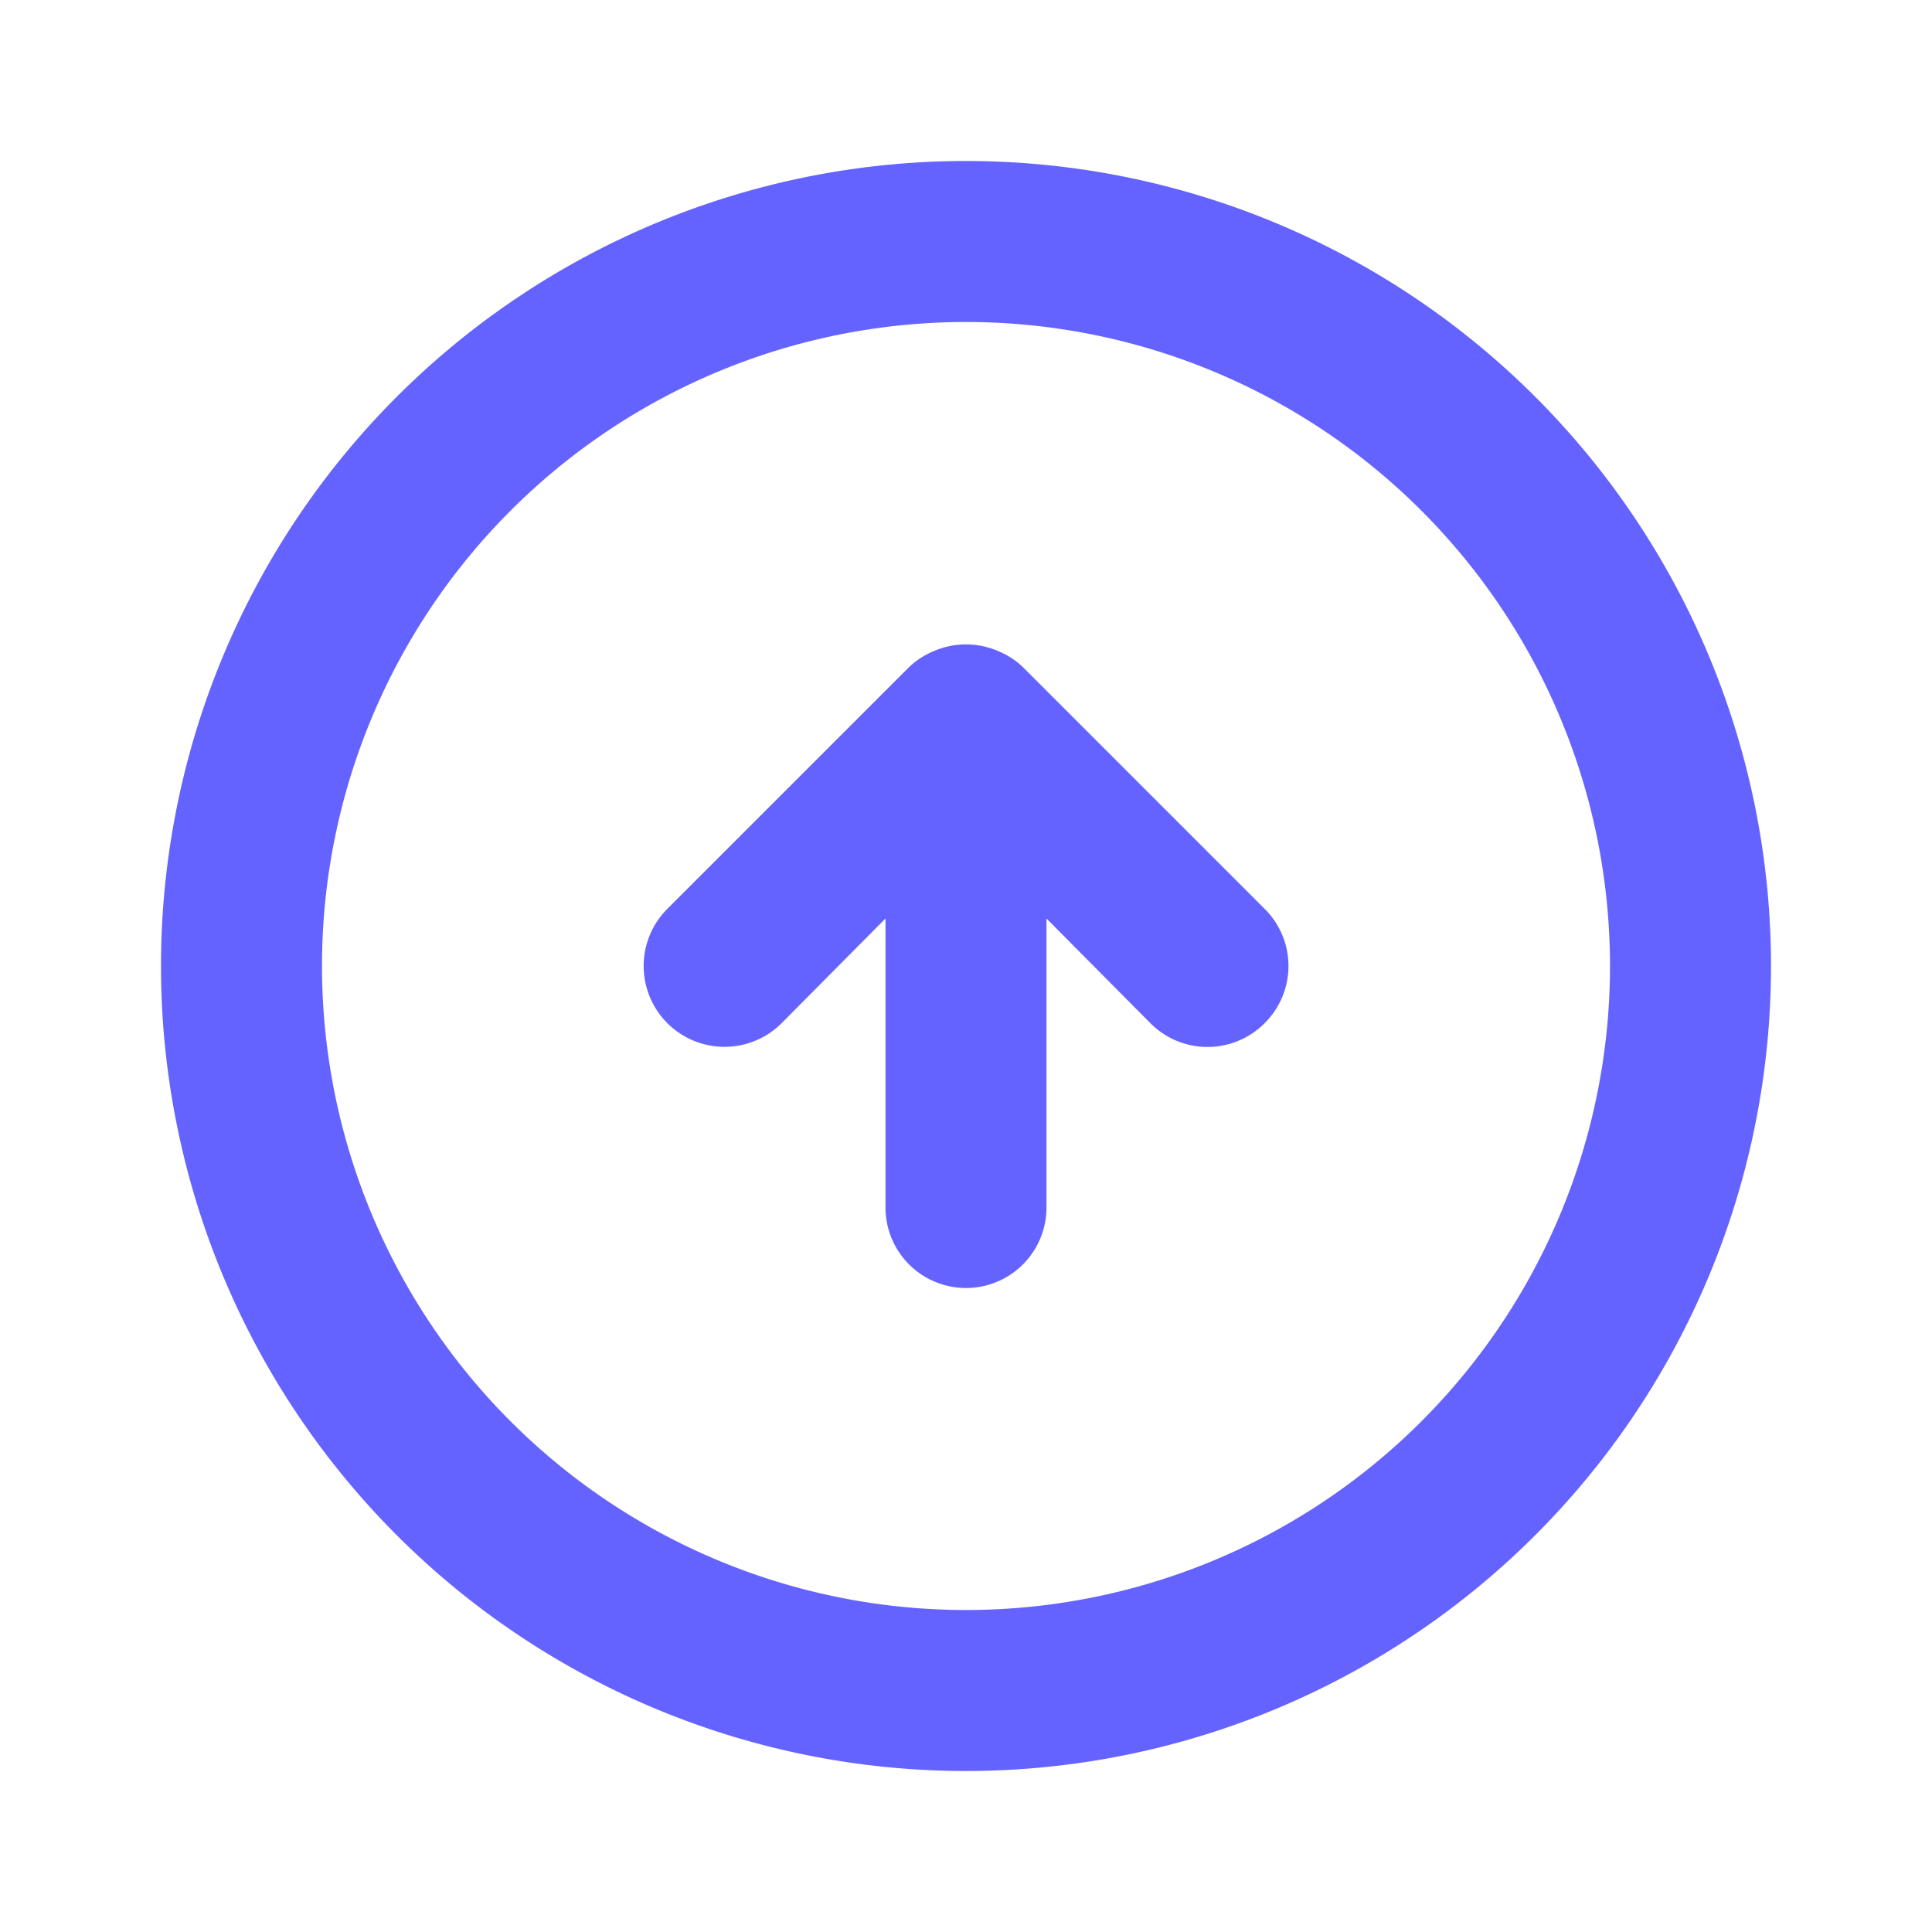 <?xml version="1.0" ?><svg viewBox="0 0 24 24" xmlns="http://www.w3.org/2000/svg"><path d="M12.71,8.29a1,1,0,0,0-.33-.21,1,1,0,0,0-.76,0,1,1,0,0,0-.33.21l-3,3a1,1,0,0,0,1.42,1.42L11,11.41V15a1,1,0,0,0,2,0V11.41l1.29,1.3a1,1,0,0,0,1.42,0,1,1,0,0,0,0-1.42ZM12,2A10,10,0,1,0,22,12,10,10,0,0,0,12,2Zm0,18a8,8,0,1,1,8-8A8,8,0,0,1,12,20Z" fill="#6563ff"/></svg>